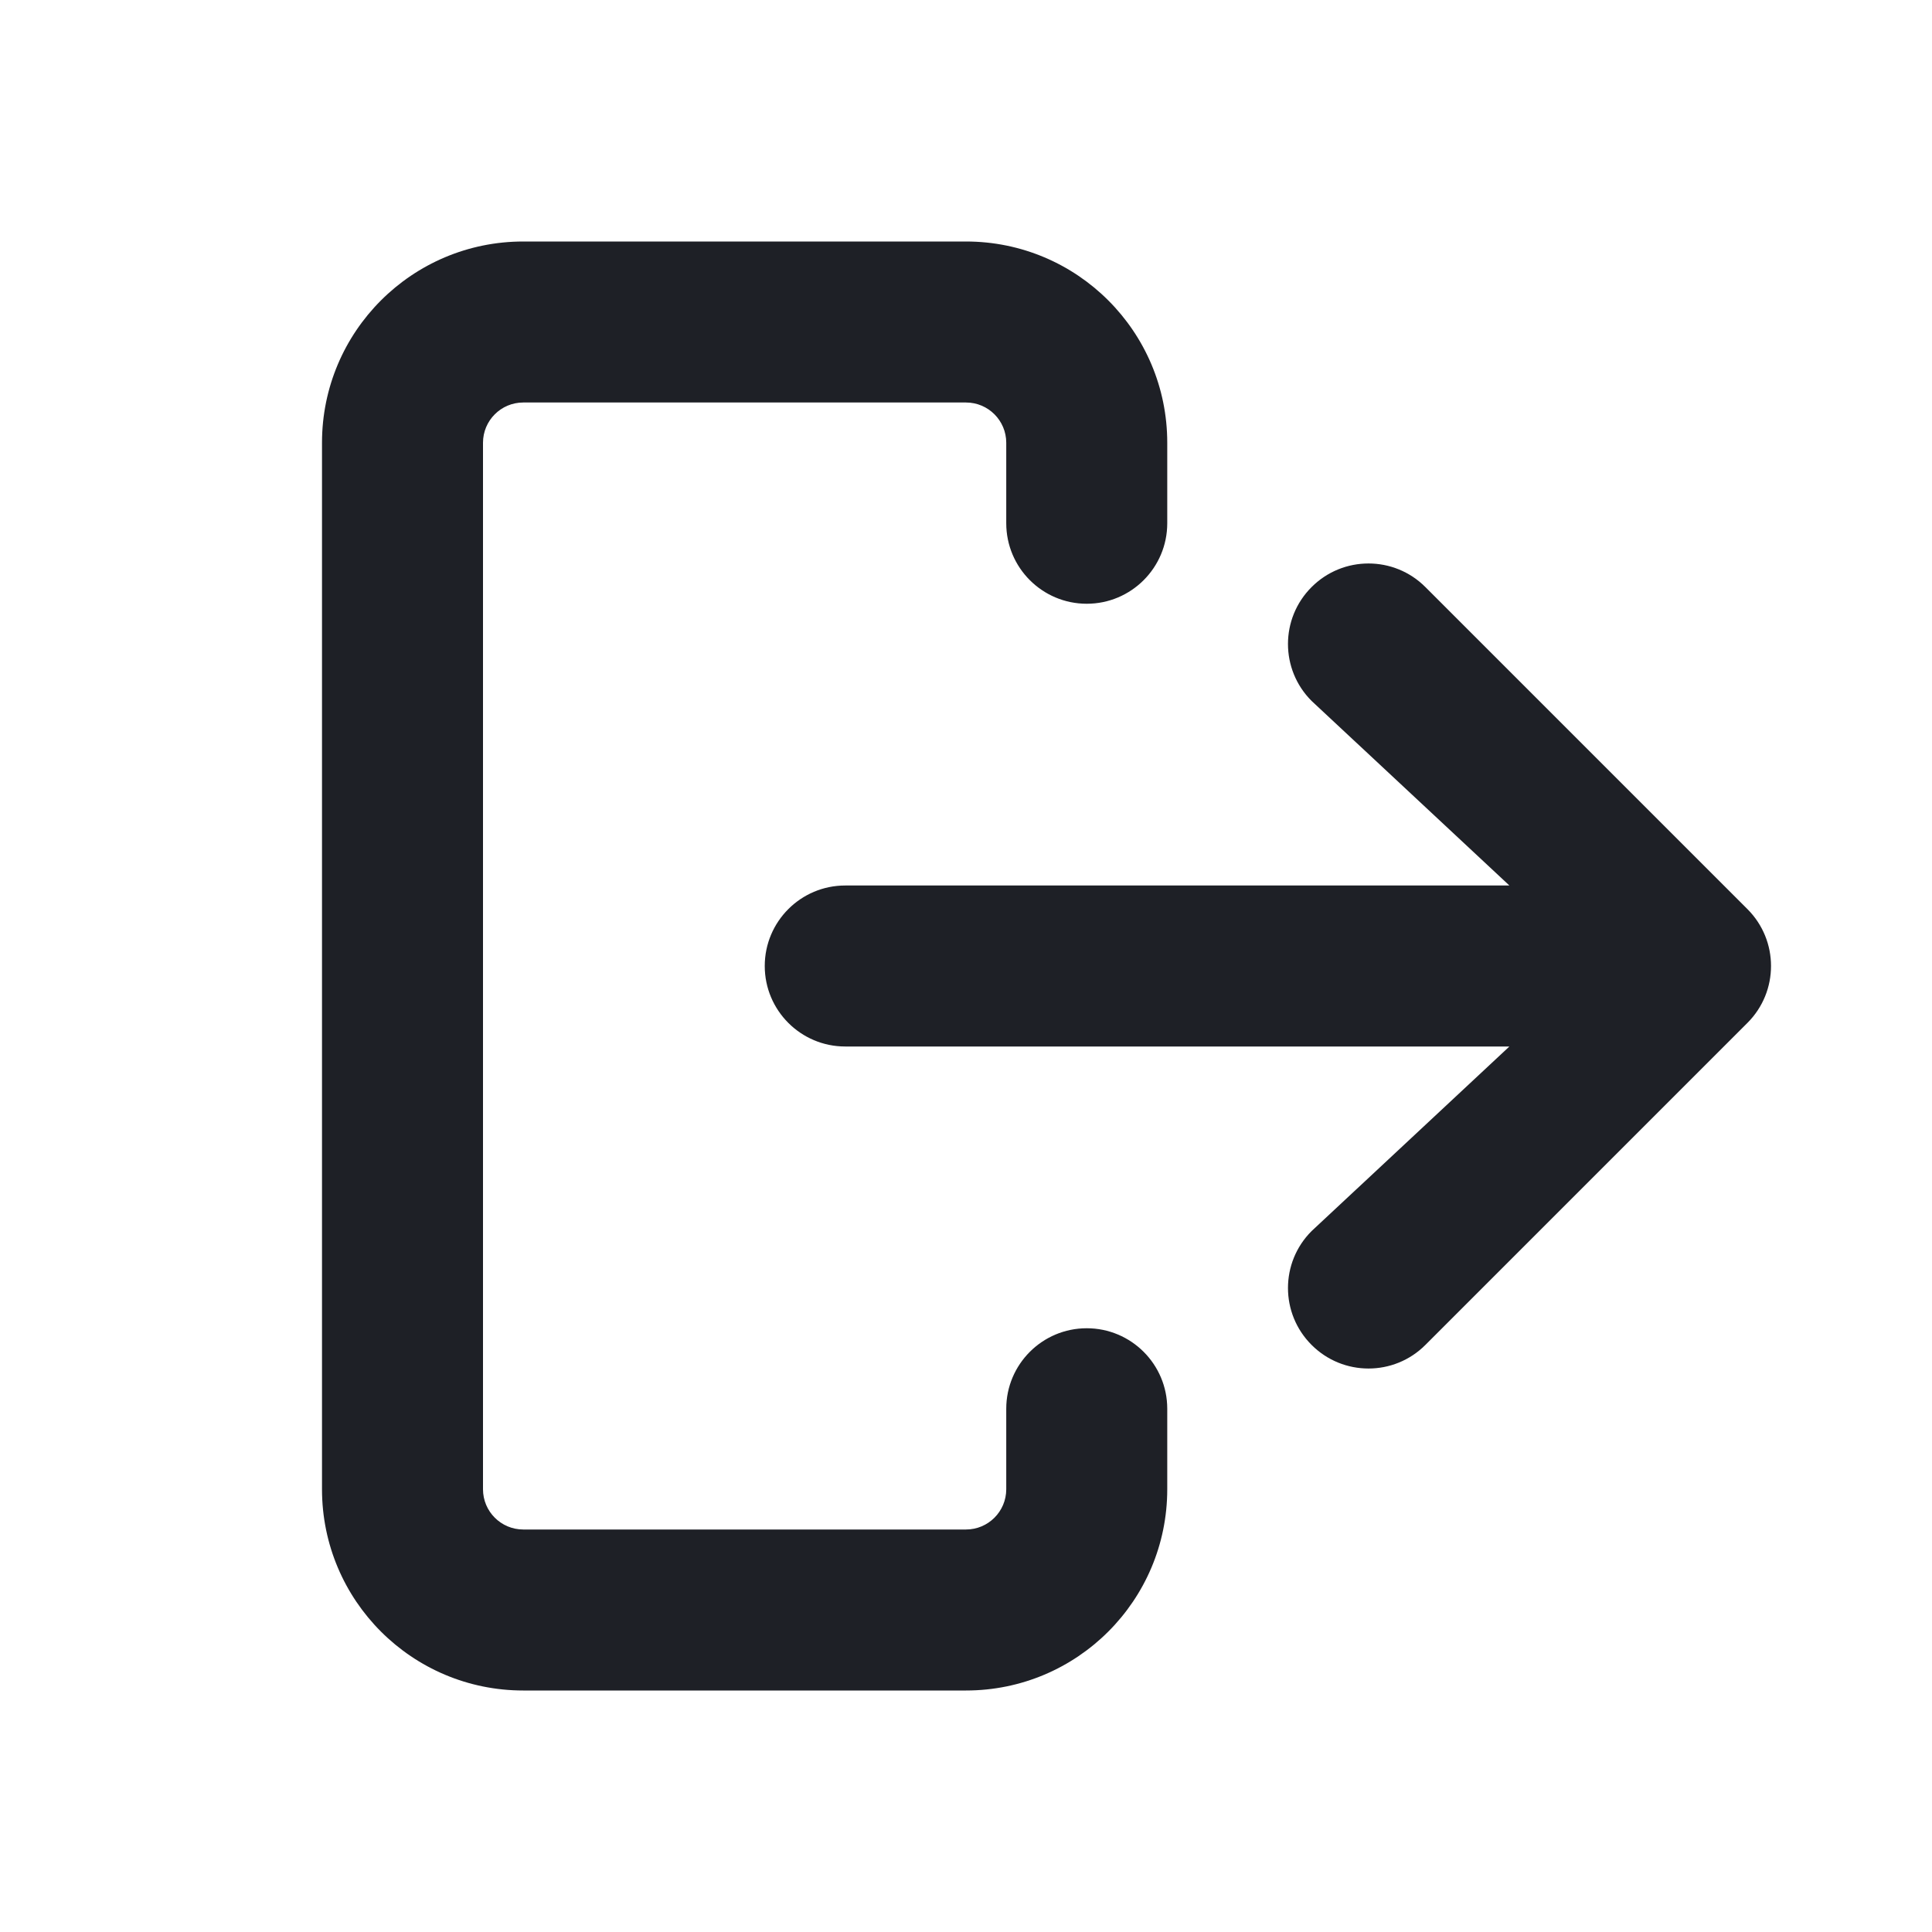 <svg width="24" height="24" viewBox="0 0 24 24" fill="none" xmlns="http://www.w3.org/2000/svg">
<path fill-rule="evenodd" clip-rule="evenodd" d="M6.5 3C5.119 3 4 4.119 4 5.5V18.5C4 19.881 5.119 21 6.5 21H12C13.381 21 14.5 19.881 14.5 18.5V17.5C14.5 16.948 14.052 16.5 13.5 16.5C12.948 16.5 12.5 16.948 12.5 17.5V18.5C12.5 18.776 12.276 19 12 19H6.5C6.224 19 6 18.776 6 18.5V5.5C6 5.224 6.224 5 6.5 5H12C12.276 5 12.5 5.224 12.5 5.5V6.5C12.5 7.052 12.948 7.5 13.5 7.5C14.052 7.5 14.5 7.052 14.5 6.5V5.5C14.5 4.119 13.381 3 12 3H6.5ZM17.707 7.293C17.317 6.902 16.683 6.902 16.293 7.293C15.902 7.683 15.902 8.317 16.293 8.707L18.75 11H10.5C9.948 11 9.5 11.448 9.5 12C9.5 12.552 9.948 13 10.5 13H18.75L16.293 15.293C15.902 15.683 15.902 16.317 16.293 16.707C16.683 17.098 17.317 17.098 17.707 16.707L21.707 12.707C22.098 12.317 22.098 11.683 21.707 11.293L17.707 7.293Z" fill="#1E2026"/>
</svg>
